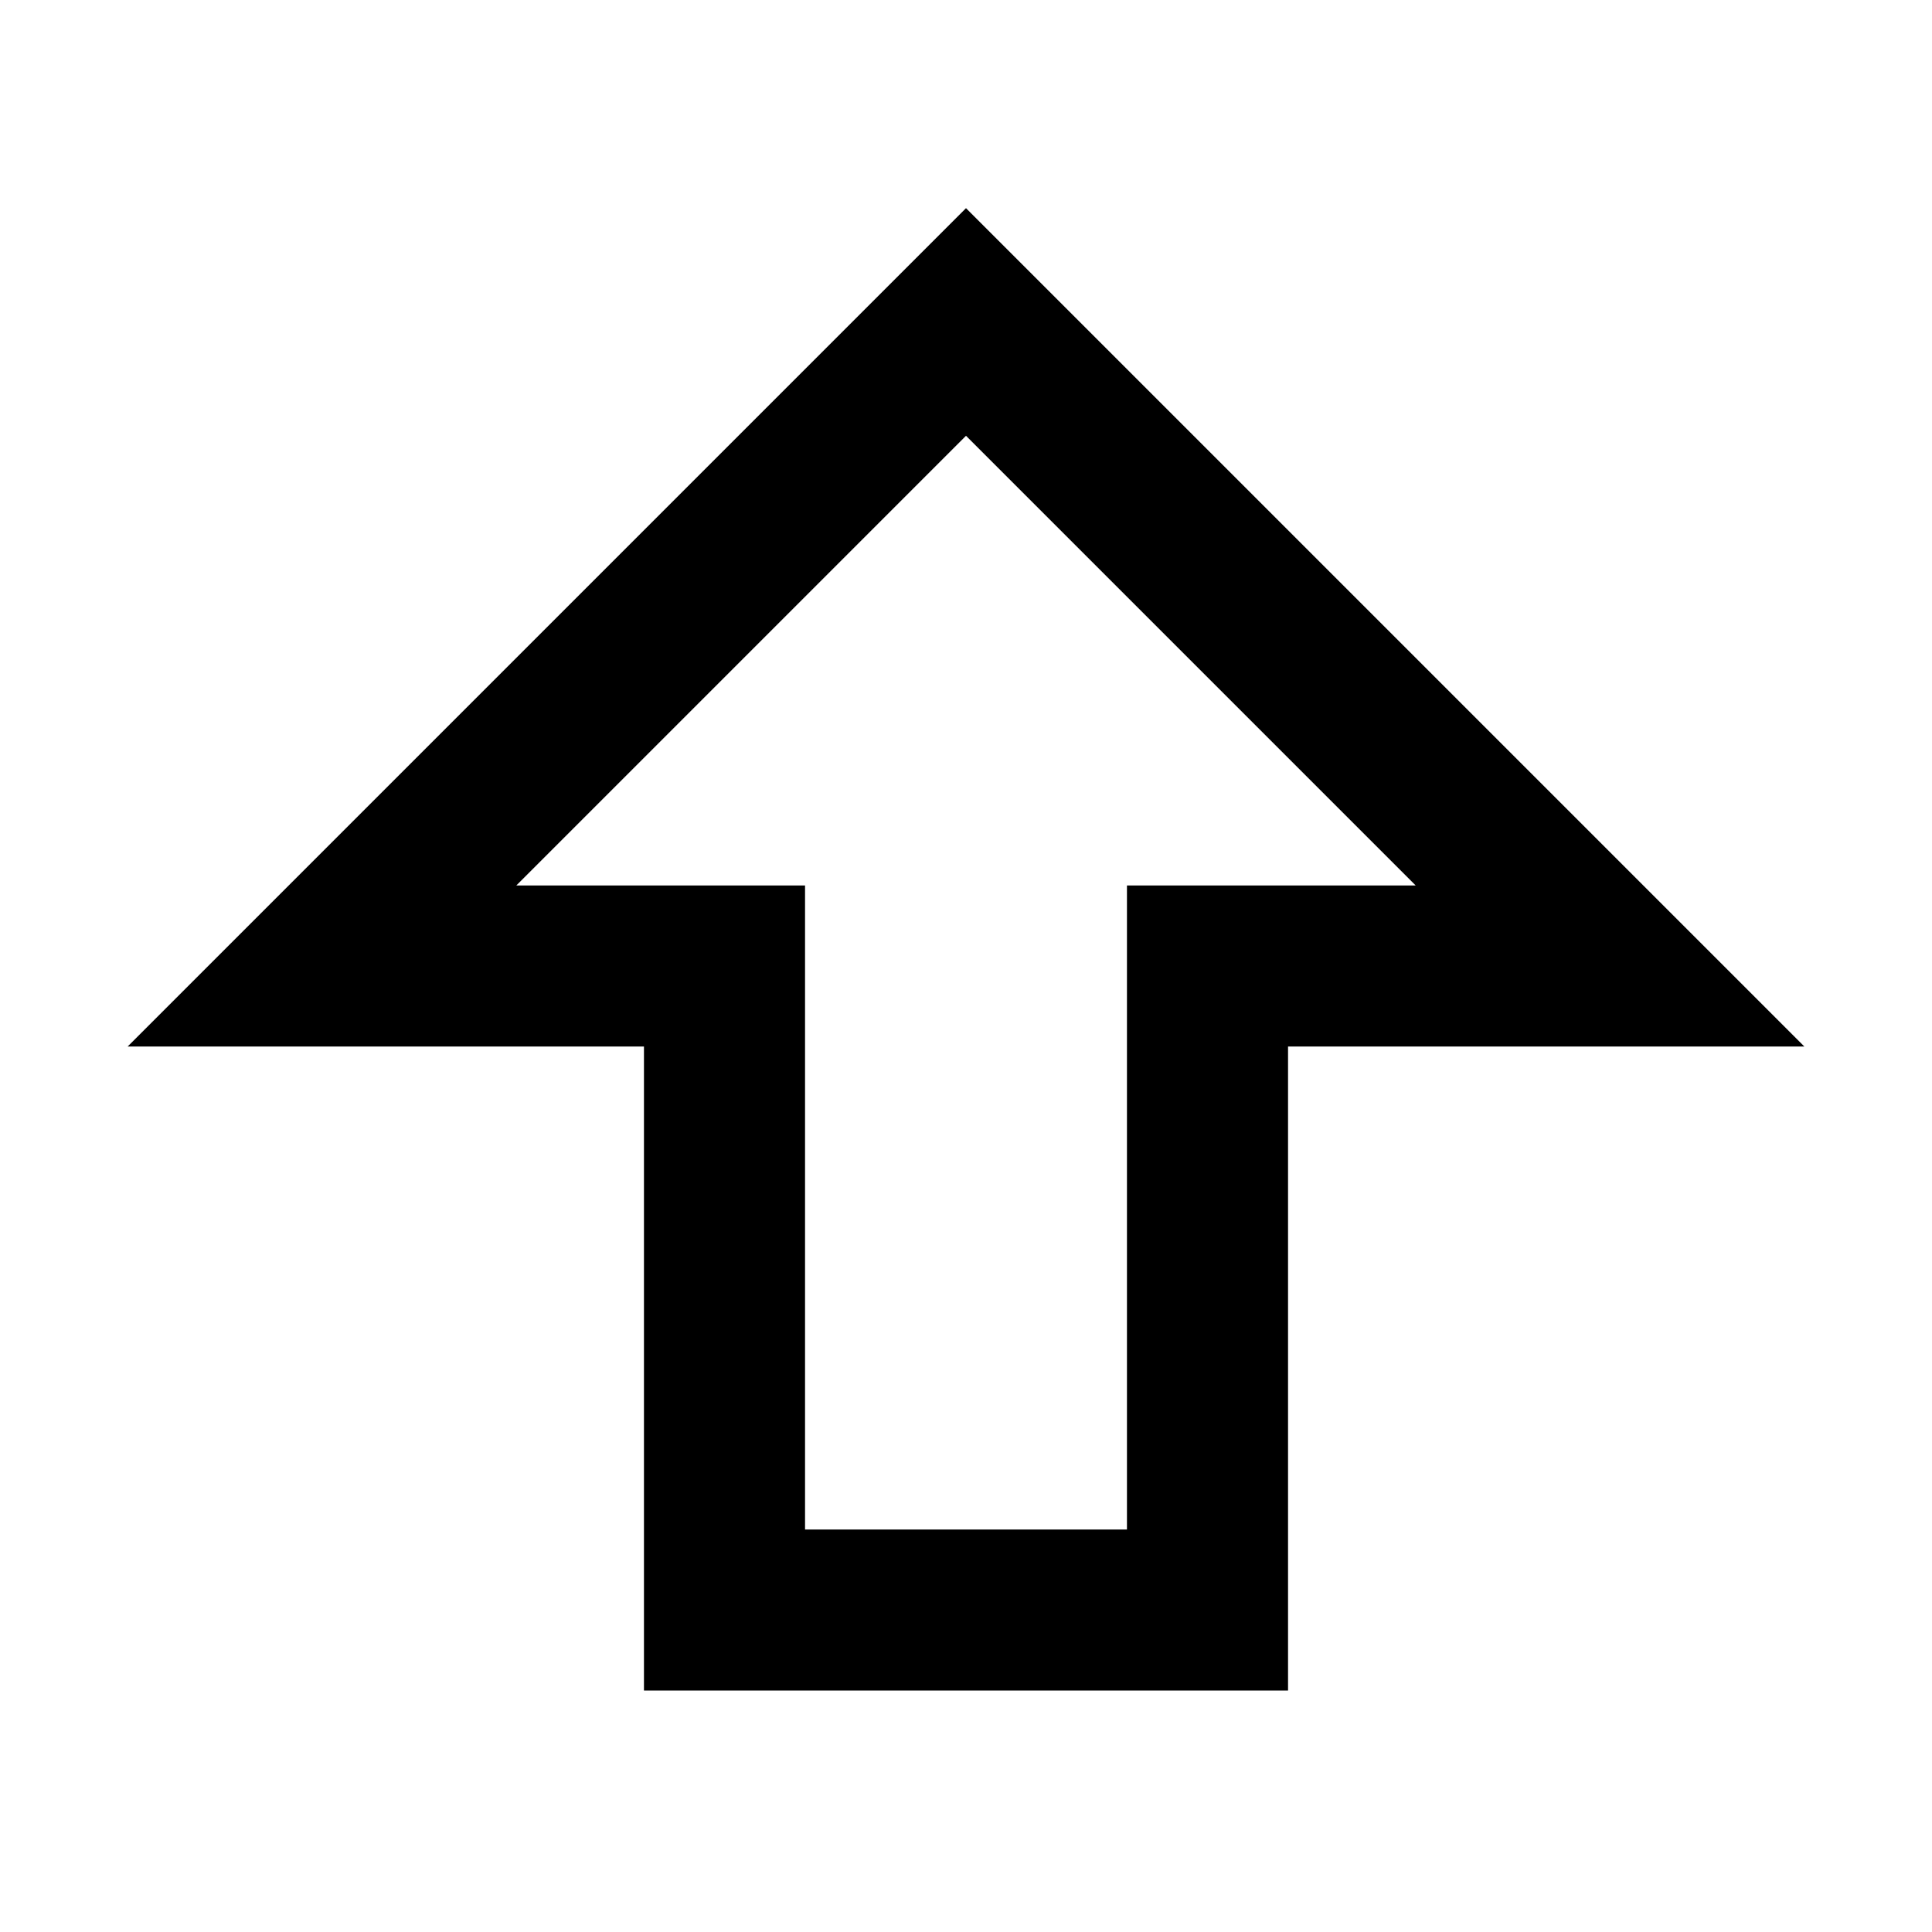 <svg width="16" height="16" viewBox="0 0 16 16" fill="none"
    xmlns="http://www.w3.org/2000/svg">
    <g clip-path="url(#clip0_1199_2645)">
        <path fill-rule="evenodd" clip-rule="evenodd" d="M8 1.724L14.943 8.667H10.667V14H5.333V8.667H1.057L8 1.724ZM4.276 7.333H6.667V12.667H9.333V7.333H11.724L8 3.609L4.276 7.333Z" fill="currentColor"/>
    </g>
    <defs>
        <clipPath id="clip0_1199_2645">
            <rect width="16" height="16" fill="white"/>
        </clipPath>
    </defs>
</svg>
